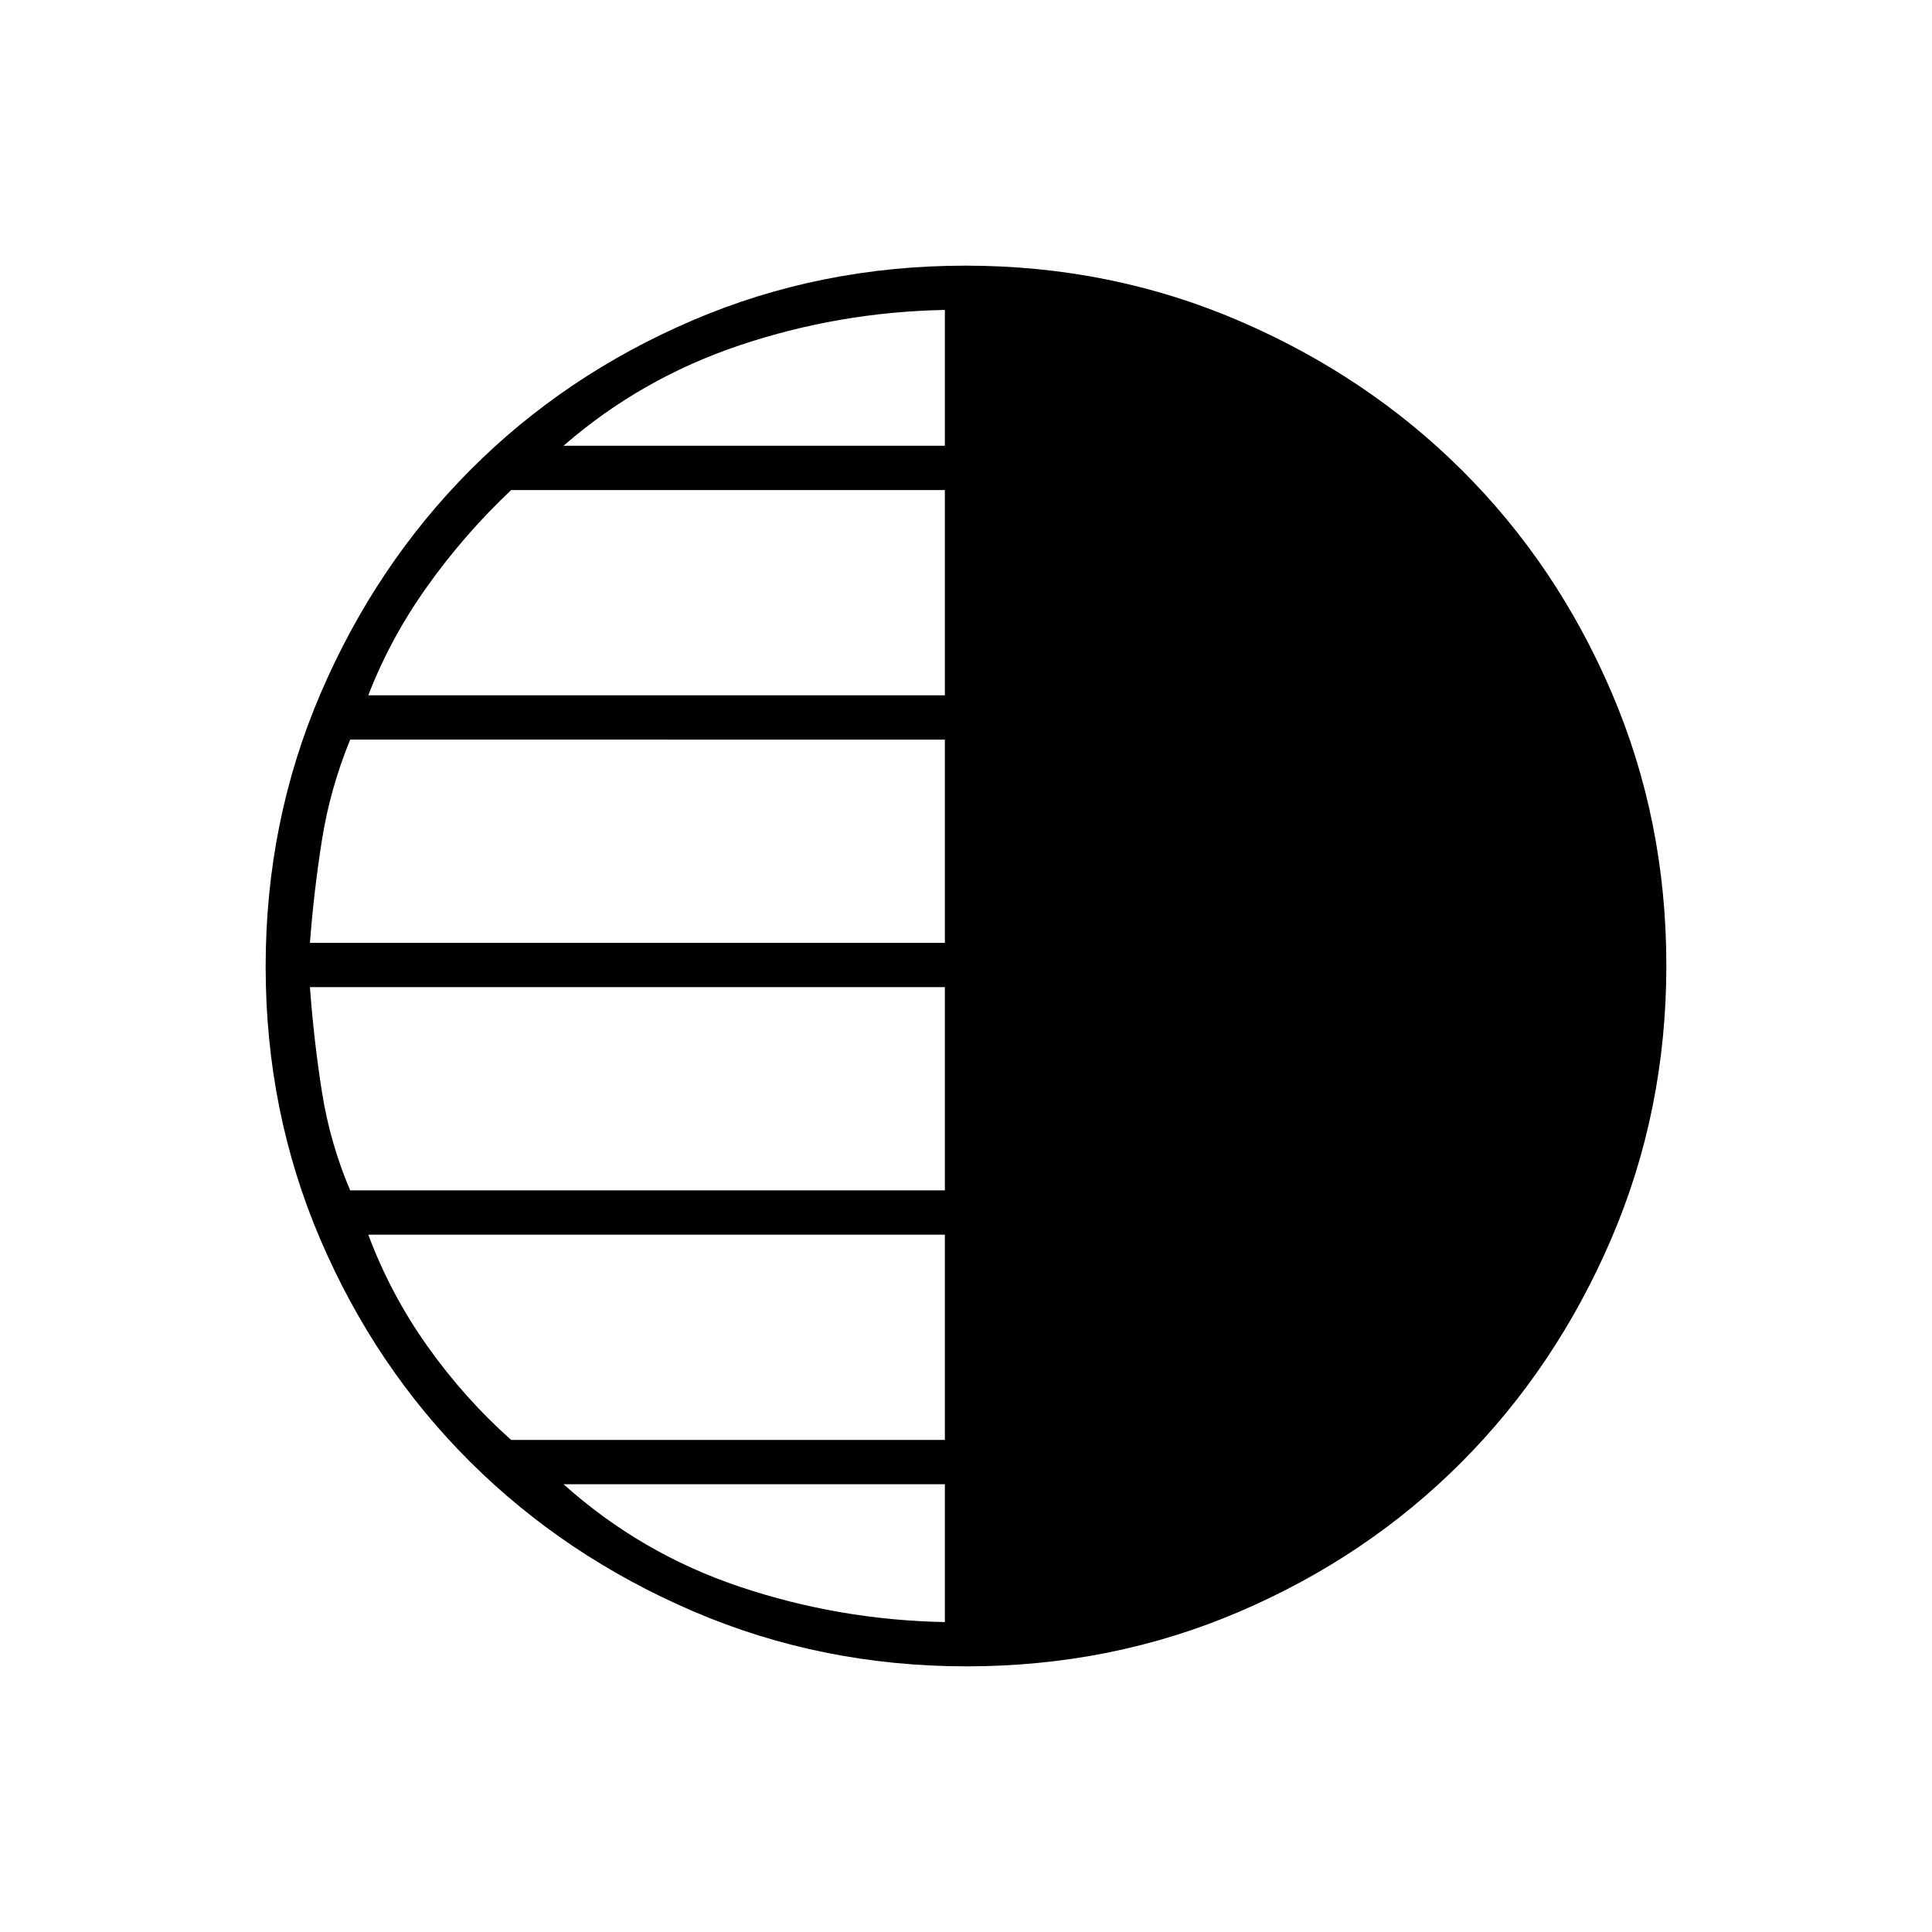 <svg xmlns="http://www.w3.org/2000/svg" height="48" viewBox="0 -960 960 960" width="48"><path d="M480.3-132q-72.21 0-135.94-27.39-63.72-27.39-110.87-74.35-47.14-46.96-74.31-110.39Q132-407.57 132-479.7q0-72.21 27.39-135.94 27.39-63.72 74.35-110.87 46.96-47.14 110.39-74.31Q407.57-828 479.7-828q72.21 0 135.94 27.39 63.72 27.39 110.87 74.35 47.14 46.96 74.31 110.39Q828-552.43 828-480.3q0 72.21-27.39 135.94-27.39 63.72-74.35 110.87-46.96 47.14-110.39 74.31Q552.43-132 480.3-132Zm-10.8-606.5V-806q-52.5 1-101.75 17.5t-87.75 50h189.5Zm0 124v-102H254q-23.1 21.81-41.55 47.66Q194-643 183-614.5h286.5Zm0 123v-101H174q-10 24.5-14 49.75t-6 51.25h315.5Zm0 123v-101H154q2 27 6 52.25t14 48.75h295.5Zm0 124v-102H183q11 29.5 29.4 55.44 18.4 25.94 41.6 46.56h215.5Zm0 90.5v-68.5H280q38.54 34.52 87.77 51.01Q417-155 469.5-154Z"/></svg>